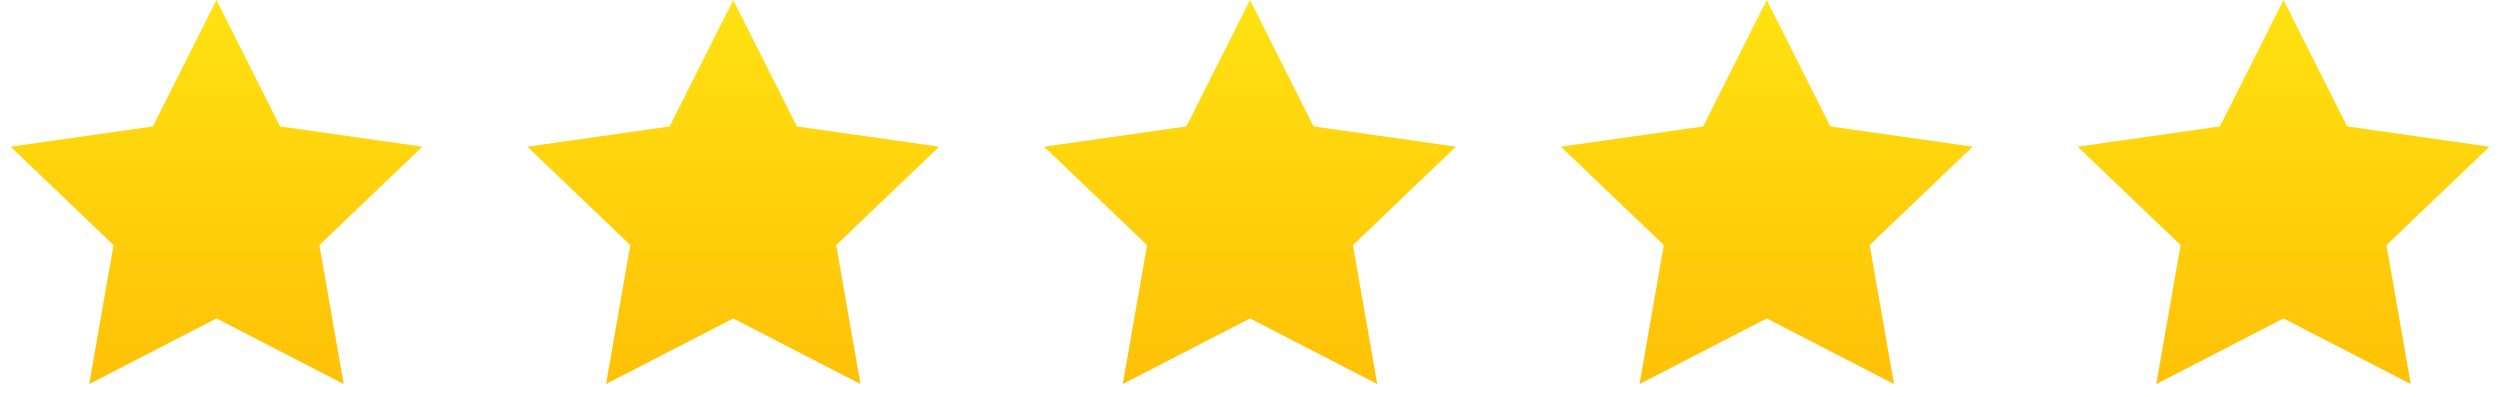 <?xml version="1.0" encoding="UTF-8"?>
<svg width="107px" height="17px" viewBox="0 0 107 17" version="1.1" xmlns="http://www.w3.org/2000/svg" xmlns:xlink="http://www.w3.org/1999/xlink">
    <!-- Generator: Sketch 47 (45396) - http://www.bohemiancoding.com/sketch -->
    <title>Group Copy</title>
    <desc>Created with Sketch.</desc>
    <defs>
        <linearGradient x1="50%" y1="0%" x2="50%" y2="100%" id="linearGradient-1">
            <stop stop-color="#FFE211" offset="0%"></stop>
            <stop stop-color="#FFC107" offset="100%"></stop>
        </linearGradient>
    </defs>
    <g id="Home-Page" stroke="none" stroke-width="1" fill="none" fill-rule="evenodd">
        <g id="Artboard-Copy-6" transform="translate(-371, -1212)" fill="url(#linearGradient-1)">
            <g id="Group-3-Copy" transform="translate(369, 997)">
                <g id="Group-2" transform="translate(2, 183)">
                    <g id="Group-Copy" transform="translate(0, 32)">
                        <polygon id="Star" points="9.265 13.629 3.819 16.437 4.859 10.49 0.453 6.278 6.542 5.411 9.265 0 11.988 5.411 18.077 6.278 13.671 10.49 14.711 16.437"></polygon>
                        <polygon id="Star-Copy" points="31.383 13.629 25.937 16.437 26.977 10.49 22.571 6.278 28.66 5.411 31.383 0 34.106 5.411 40.195 6.278 35.789 10.49 36.829 16.437"></polygon>
                        <polygon id="Star-Copy-2" points="53.5 13.629 48.054 16.437 49.094 10.49 44.688 6.278 50.777 5.411 53.5 0 56.223 5.411 62.312 6.278 57.906 10.49 58.946 16.437"></polygon>
                        <polygon id="Star-Copy-3" points="75.617 13.629 70.171 16.437 71.211 10.49 66.805 6.278 72.894 5.411 75.617 0 78.34 5.411 84.429 6.278 80.023 10.49 81.063 16.437"></polygon>
                        <polygon id="Star-Copy-4" points="97.735 13.629 92.289 16.437 93.329 10.49 88.923 6.278 95.012 5.411 97.735 0 100.458 5.411 106.547 6.278 102.141 10.49 103.181 16.437"></polygon>
                    </g>
                </g>
            </g>
        </g>
    </g>
</svg>